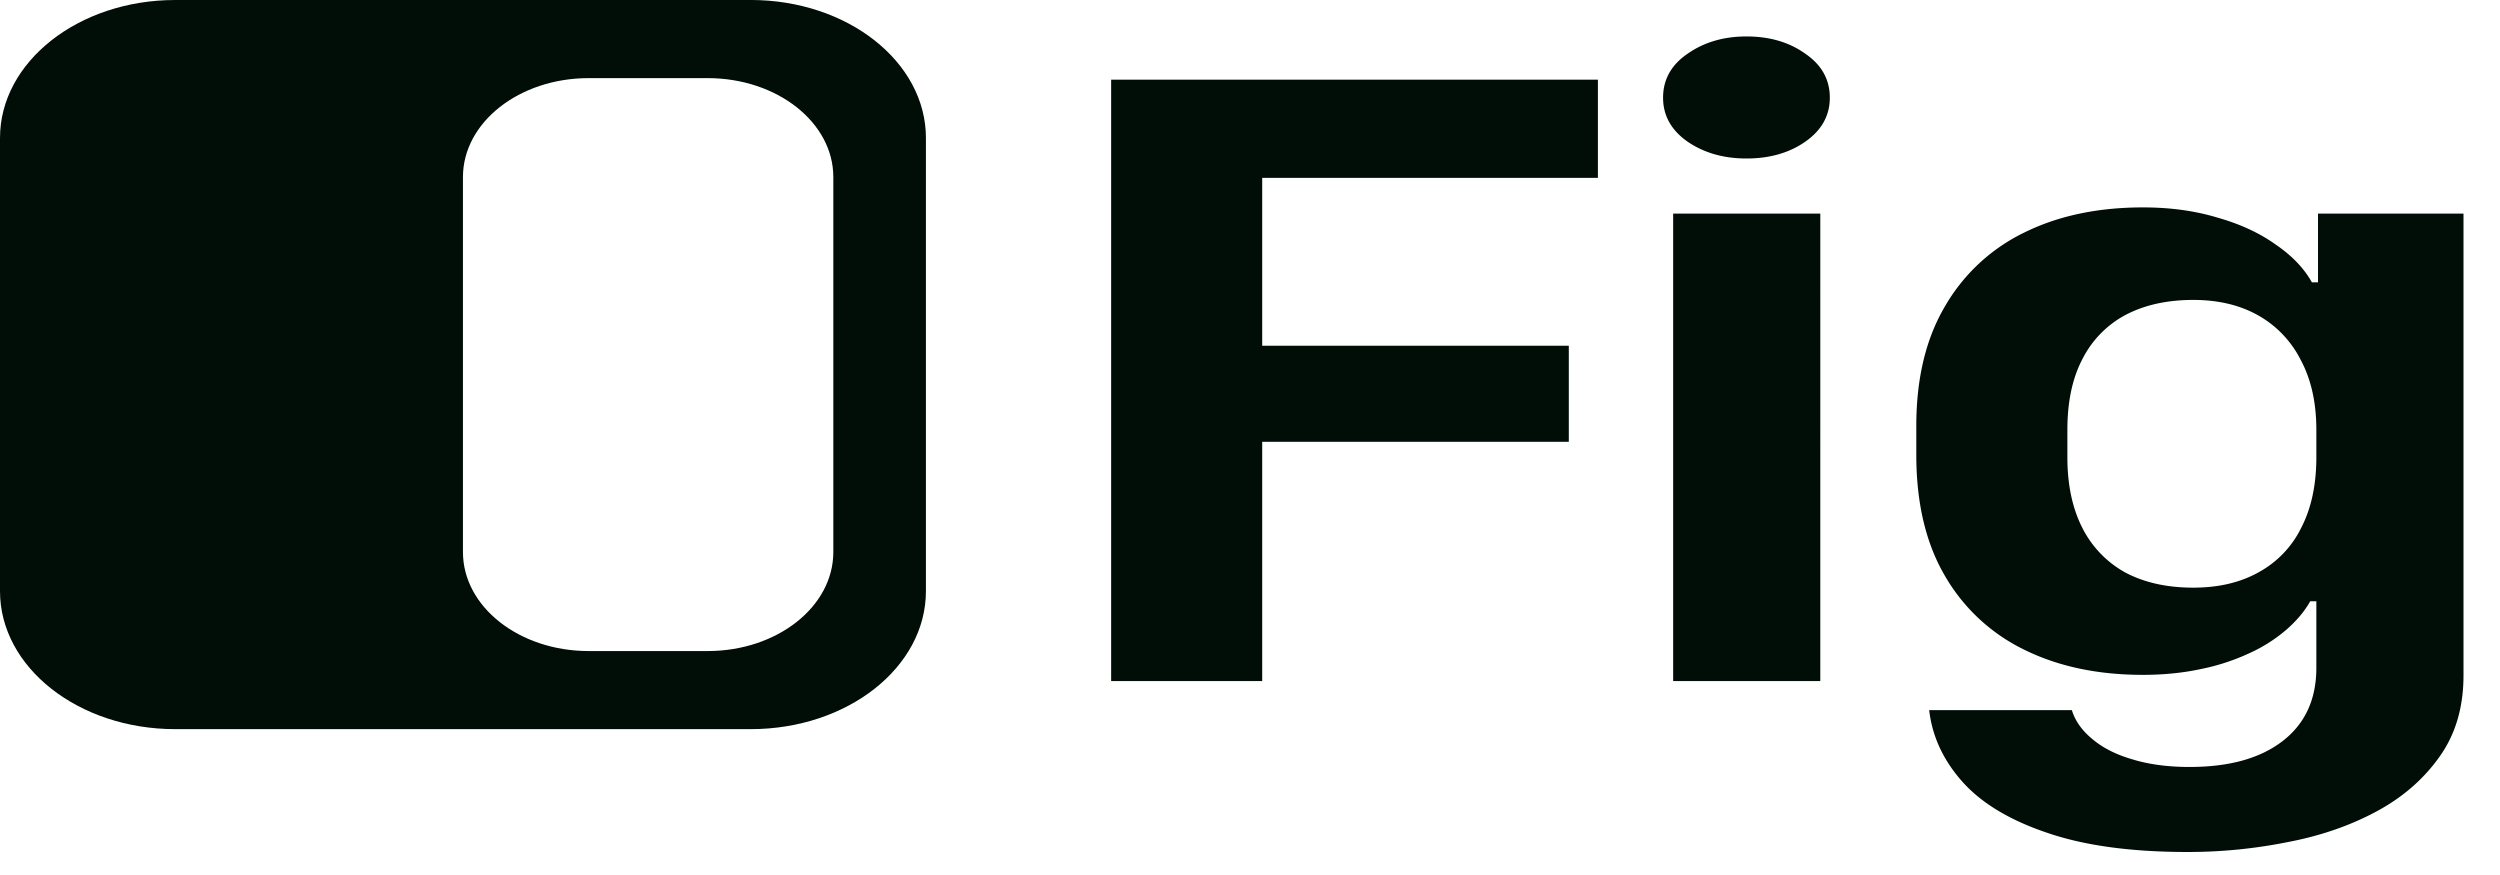 <svg width="100" height="35" fill="none" xmlns="http://www.w3.org/2000/svg"><path fill-rule="evenodd" clip-rule="evenodd" d="M7.01 0C3.14 0 0 2.472 0 5.52v18.126c0 3.049 3.139 5.52 7.01 5.52h23.016c3.872 0 7.011-2.471 7.011-5.52V5.52c0-3.05-3.139-5.521-7.01-5.521H7.01zm16.535 3.125h4.762c2.776 0 5.026 1.772 5.026 3.958v15c0 2.186-2.25 3.959-5.026 3.959h-4.762c-2.776 0-5.027-1.773-5.027-3.959v-15c0-2.186 2.25-3.958 5.027-3.958z" fill="#010E08"/><path d="M50.488 27.242v-9.57h12.264V13.83H50.488V7.116h13.428v-3.93h-19.47v24.056h6.042zm16.438 0h5.886V8.543h-5.886v18.699zm-.403-23.334c0 .717.329 1.304.985 1.762.657.447 1.44.67 2.35.67.925 0 1.708-.223 2.35-.67.656-.458.985-1.045.985-1.762 0-.728-.329-1.316-.985-1.762-.642-.459-1.425-.688-2.35-.688-.91 0-1.693.23-2.35.688-.656.446-.985 1.034-.985 1.762zm21.073 26.771c-.865 0-1.626-.1-2.283-.3-.656-.188-1.193-.458-1.611-.81-.418-.341-.694-.729-.828-1.164h-5.707c.12 1.046.56 1.998 1.32 2.855.762.858 1.888 1.54 3.38 2.045 1.492.517 3.372.775 5.64.775 1.342 0 2.663-.13 3.96-.388 1.314-.246 2.5-.652 3.559-1.216 1.06-.564 1.91-1.298 2.551-2.203.642-.893.963-1.98.963-3.26V8.543h-5.82v2.75h-.245c-.314-.564-.799-1.07-1.455-1.516-.641-.458-1.417-.817-2.328-1.075-.895-.27-1.887-.406-2.976-.406-1.805 0-3.387.335-4.744 1.005a7.384 7.384 0 00-3.178 2.96c-.761 1.293-1.142 2.885-1.142 4.777V18.2c0 1.915.38 3.525 1.142 4.829a7.385 7.385 0 003.178 2.96c1.357.67 2.939 1.005 4.744 1.005.82 0 1.589-.076 2.305-.229a8.617 8.617 0 001.947-.634 6.186 6.186 0 001.477-.934c.418-.364.739-.746.963-1.146h.246v2.661c0 1.258-.448 2.233-1.343 2.926-.895.693-2.134 1.04-3.715 1.04zm.134-18.682c1 0 1.865.206 2.596.617a4.225 4.225 0 011.701 1.78c.418.776.627 1.71.627 2.803v1.092c0 1.105-.202 2.044-.604 2.82a4.054 4.054 0 01-1.701 1.78c-.731.411-1.604.617-2.619.617-1.044 0-1.947-.2-2.708-.6a4.188 4.188 0 01-1.723-1.78c-.403-.787-.604-1.732-.604-2.837v-1.093c0-1.128.201-2.073.604-2.837a4.082 4.082 0 011.723-1.762c.761-.4 1.664-.6 2.708-.6z" fill="#010E08"/></svg>
